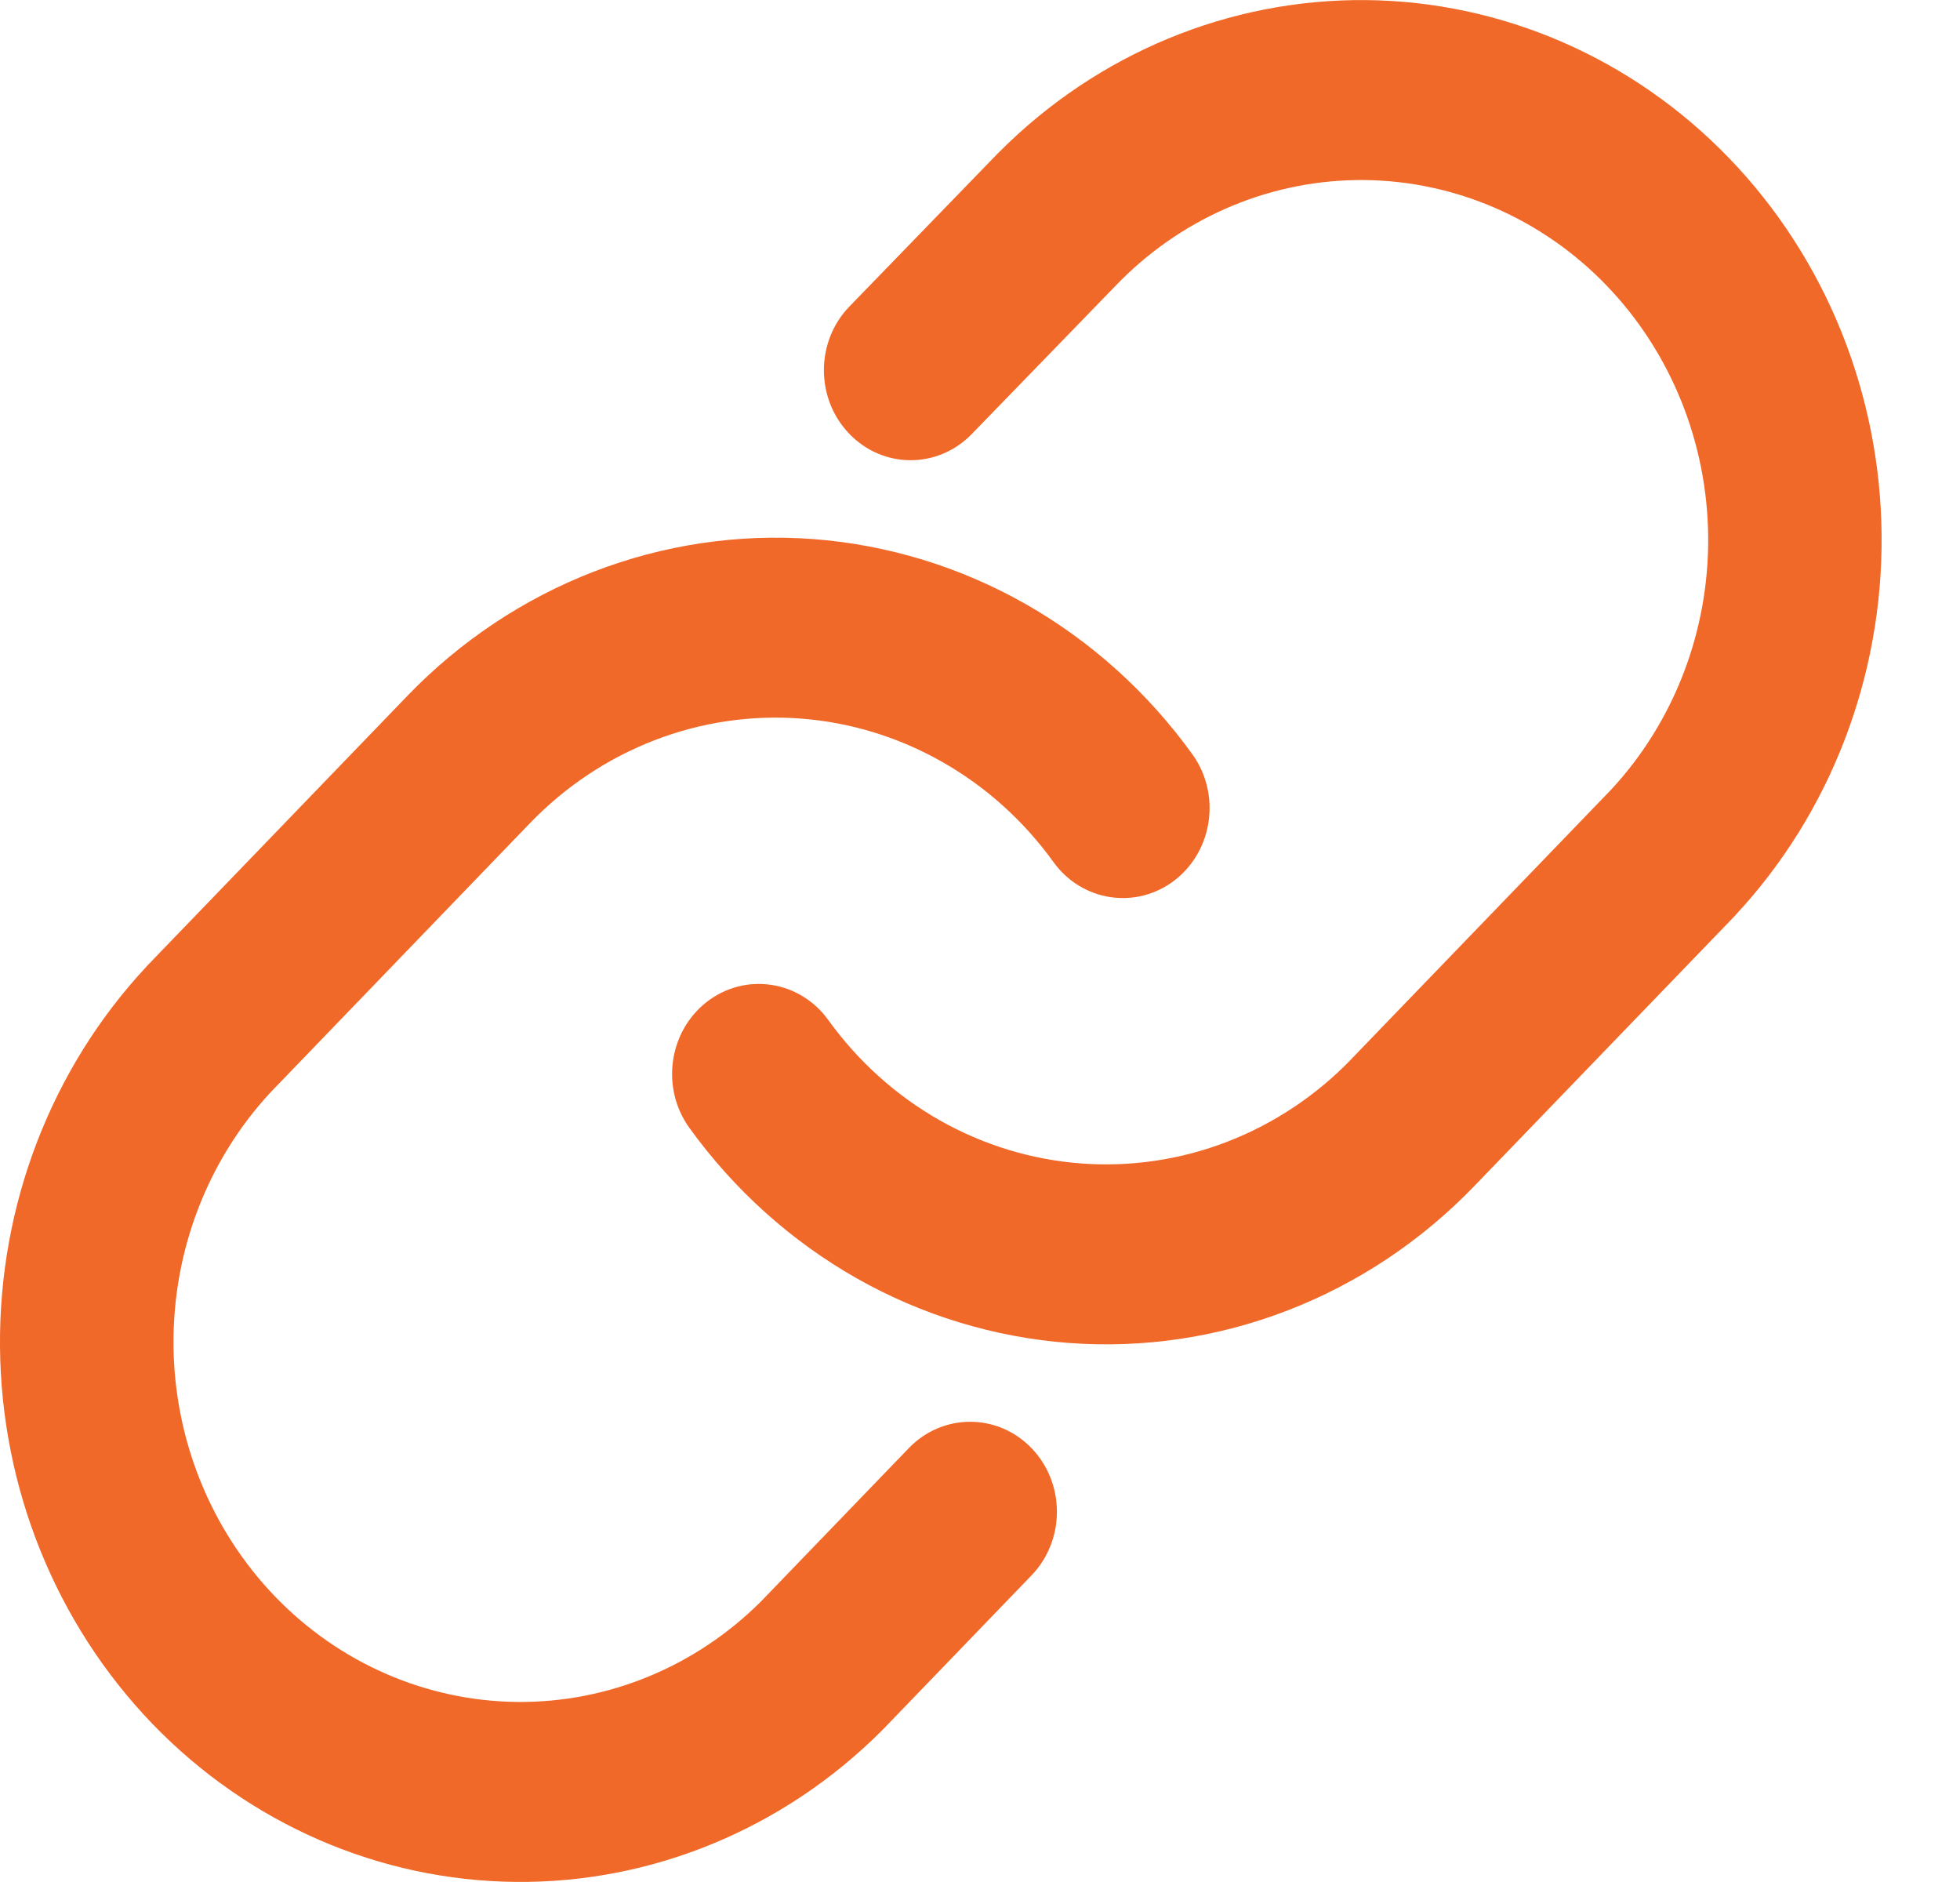 <svg width="25" height="24" viewBox="0 0 25 24" fill="none" xmlns="http://www.w3.org/2000/svg">
<path fill-rule="evenodd" clip-rule="evenodd" d="M12.75 1.934C14.002 0.68 15.679 -0.014 17.419 0.001C19.16 0.017 20.825 0.741 22.056 2.018C23.287 3.294 23.985 5.021 24 6.826C24.015 8.632 23.346 10.371 22.137 11.669L22.124 11.684L18.804 15.126C18.131 15.824 17.321 16.364 16.429 16.709C15.537 17.055 14.584 17.197 13.635 17.126C12.685 17.055 11.761 16.774 10.926 16.301C10.091 15.827 9.363 15.173 8.793 14.383C8.427 13.875 8.527 13.156 9.016 12.776C9.505 12.397 10.199 12.5 10.565 13.008C10.945 13.535 11.43 13.971 11.987 14.287C12.544 14.602 13.16 14.79 13.793 14.837C14.426 14.884 15.061 14.789 15.656 14.559C16.25 14.329 16.791 13.969 17.239 13.504L17.239 13.503L20.552 10.068C21.354 9.203 21.798 8.047 21.788 6.846C21.777 5.643 21.312 4.492 20.491 3.64C19.671 2.789 18.561 2.307 17.4 2.296C16.242 2.286 15.127 2.746 14.293 3.579L12.395 5.535C11.962 5.982 11.261 5.98 10.831 5.53C10.4 5.081 10.402 4.354 10.835 3.908L12.738 1.945L12.75 1.934Z" fill="#F16929"/>
<path fill-rule="evenodd" clip-rule="evenodd" d="M7.571 7.291C8.463 6.946 9.416 6.804 10.366 6.874C11.316 6.945 12.239 7.226 13.075 7.699C13.91 8.173 14.638 8.827 15.208 9.618C15.574 10.125 15.474 10.844 14.985 11.224C14.495 11.603 13.802 11.5 13.436 10.992C13.056 10.465 12.571 10.029 12.014 9.714C11.457 9.398 10.841 9.21 10.208 9.163C9.575 9.116 8.939 9.211 8.345 9.441C7.75 9.671 7.21 10.031 6.761 10.496L3.449 13.932C2.647 14.797 2.203 15.953 2.213 17.154C2.223 18.357 2.689 19.509 3.509 20.36C4.33 21.211 5.44 21.693 6.6 21.704C7.758 21.714 8.873 21.254 9.707 20.422L11.592 18.467C12.024 18.019 12.725 18.019 13.157 18.467C13.589 18.915 13.589 19.642 13.157 20.09L11.265 22.052L11.251 22.066C9.999 23.32 8.322 24.015 6.581 23.999C4.841 23.983 3.175 23.259 1.944 21.983C0.714 20.706 0.015 18.979 0 17.174C-0.015 15.368 0.654 13.629 1.864 12.331L1.877 12.316L5.196 8.874C5.196 8.874 5.196 8.874 5.196 8.874C5.869 8.176 6.679 7.636 7.571 7.291Z" fill="#F16929"/>
</svg>
